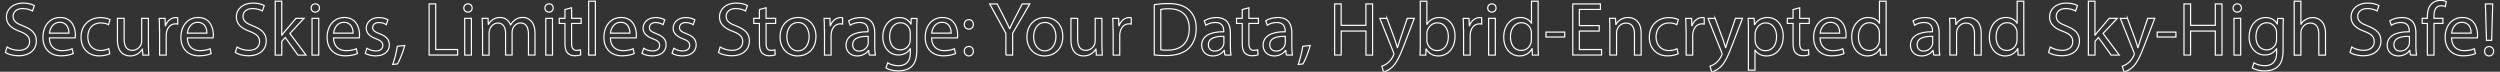 <?xml version="1.0" encoding="utf-8"?>
<!-- Generator: Adobe Illustrator 24.1.2, SVG Export Plug-In . SVG Version: 6.00 Build 0)  -->
<svg version="1.1" id="Layer_1" xmlns="http://www.w3.org/2000/svg" xmlns:xlink="http://www.w3.org/1999/xlink" x="0px" y="0px"
	 viewBox="0 0 4215 121" style="enable-background:new 0 0 4215 121;" xml:space="preserve">
<rect x="0" y="0" width="4215" height="121" fill="#333333" stroke="none"/>
<style type="text/css">
	.st0{fill:none;stroke:#FFFFFF;stroke-width:2;stroke-miterlimit:10;}
</style>
<g>
	<path class="st0" d="M11.9,79.3c5,3.1,12.3,5.6,20,5.6c11.4,0,18-6,18-14.7c0-8.1-4.6-12.7-16.3-17.2c-14.1-5-22.8-12.3-22.8-24.4
		C10.9,15.2,22,5.2,38.8,5.2c8.8,0,15.2,2,19.1,4.2l-3.1,9.1c-2.8-1.5-8.6-4.1-16.4-4.1c-11.8,0-16.3,7-16.3,12.9
		c0,8.1,5.2,12,17.2,16.6c14.6,5.6,22,12.7,22,25.3c0,13.3-9.9,24.8-30.2,24.8c-8.3,0-17.4-2.4-22-5.5L11.9,79.3z"/>
	<path class="st0" d="M83.2,63.9c0.3,15.2,10,21.5,21.2,21.5c8.1,0,12.9-1.4,17.2-3.2l1.9,8.1c-4,1.8-10.8,3.8-20.6,3.8
		c-19.1,0-30.5-12.5-30.5-31.2c0-18.7,11-33.4,29.1-33.4c20.2,0,25.6,17.8,25.6,29.2c0,2.3-0.3,4.1-0.4,5.2H83.2z M116.2,55.9
		c0.1-7.2-2.9-18.3-15.6-18.3c-11.4,0-16.4,10.5-17.3,18.3H116.2z"/>
	<path class="st0" d="M185.2,90.6c-2.9,1.5-9.5,3.6-17.8,3.6c-18.7,0-30.8-12.7-30.8-31.6c0-19.1,13.1-32.9,33.3-32.9
		c6.7,0,12.5,1.7,15.6,3.2l-2.6,8.7c-2.7-1.5-6.9-2.9-13.1-2.9C155.7,38.6,148,49.1,148,62c0,14.3,9.2,23.2,21.5,23.2
		c6.4,0,10.6-1.7,13.8-3.1L185.2,90.6z"/>
	<path class="st0" d="M250.3,76c0,6.4,0.1,12,0.5,16.9h-10l-0.6-10.1h-0.3c-2.9,5-9.5,11.5-20.5,11.5c-9.7,0-21.4-5.4-21.4-27.1
		V30.9h11.3v34.3c0,11.8,3.6,19.7,13.8,19.7c7.6,0,12.8-5.2,14.8-10.2c0.6-1.7,1-3.7,1-5.8v-38h11.3V76z"/>
	<path class="st0" d="M268.9,50.3c0-7.3-0.1-13.6-0.5-19.3h9.9l0.4,12.2h0.5c2.8-8.3,9.6-13.6,17.2-13.6c1.3,0,2.2,0.1,3.2,0.4v10.6
		c-1.2-0.3-2.3-0.4-3.8-0.4c-7.9,0-13.6,6-15.1,14.5c-0.3,1.5-0.5,3.3-0.5,5.2v33h-11.1V50.3z"/>
	<path class="st0" d="M315.8,63.9c0.3,15.2,10,21.5,21.2,21.5c8.1,0,12.9-1.4,17.2-3.2l1.9,8.1c-4,1.8-10.8,3.8-20.6,3.8
		c-19.1,0-30.5-12.5-30.5-31.2c0-18.7,11-33.4,29.1-33.4c20.2,0,25.6,17.8,25.6,29.2c0,2.3-0.3,4.1-0.4,5.2H315.8z M348.8,55.9
		c0.1-7.2-2.9-18.3-15.6-18.3c-11.4,0-16.4,10.5-17.3,18.3H348.8z"/>
	<path class="st0" d="M399.6,79.3c5,3.1,12.3,5.6,20,5.6c11.4,0,18-6,18-14.7c0-8.1-4.6-12.7-16.3-17.2c-14.1-5-22.8-12.3-22.8-24.4
		c0-13.4,11.1-23.4,27.9-23.4c8.8,0,15.2,2,19.1,4.2l-3.1,9.1c-2.8-1.5-8.6-4.1-16.4-4.1c-11.8,0-16.3,7-16.3,12.9
		c0,8.1,5.2,12,17.2,16.6c14.6,5.6,22,12.7,22,25.3c0,13.3-9.9,24.8-30.2,24.8c-8.3,0-17.4-2.4-22-5.5L399.6,79.3z"/>
	<path class="st0" d="M475,59.3h0.3c1.5-2.2,3.7-4.9,5.5-7L499,30.9h13.6l-23.9,25.5l27.3,36.5h-13.7l-21.4-29.7l-5.8,6.4v23.3
		h-11.1V2H475V59.3z"/>
	<path class="st0" d="M538.6,13.5c0.1,3.8-2.7,6.9-7.2,6.9c-4,0-6.8-3.1-6.8-6.9c0-4,2.9-7,7-7C535.9,6.5,538.6,9.5,538.6,13.5z
		 M526.1,92.9v-62h11.3v62H526.1z"/>
	<path class="st0" d="M562.3,63.9c0.3,15.2,10,21.5,21.2,21.5c8.1,0,12.9-1.4,17.2-3.2l1.9,8.1c-4,1.8-10.8,3.8-20.6,3.8
		c-19.1,0-30.5-12.5-30.5-31.2c0-18.7,11-33.4,29.1-33.4c20.2,0,25.6,17.8,25.6,29.2c0,2.3-0.3,4.1-0.4,5.2H562.3z M595.3,55.9
		c0.1-7.2-2.9-18.3-15.6-18.3c-11.4,0-16.4,10.5-17.3,18.3H595.3z"/>
	<path class="st0" d="M618.6,81.4c3.3,2.2,9.2,4.5,14.8,4.5c8.2,0,12-4.1,12-9.2c0-5.4-3.2-8.3-11.5-11.4
		c-11.1-4-16.4-10.1-16.4-17.5c0-10,8.1-18.2,21.4-18.2c6.3,0,11.8,1.8,15.2,3.8l-2.8,8.2C649,40,644.5,38,638.7,38
		c-6.7,0-10.4,3.8-10.4,8.4c0,5.1,3.7,7.4,11.8,10.5c10.8,4.1,16.3,9.5,16.3,18.7c0,10.9-8.4,18.6-23.2,18.6
		c-6.8,0-13.1-1.7-17.4-4.2L618.6,81.4z"/>
	<path class="st0" d="M662.2,108.6c2.8-7.6,6.3-21.2,7.7-30.6l12.5-1.3c-2.9,10.9-8.6,25.1-12.2,31.1L662.2,108.6z"/>
	<path class="st0" d="M723.5,6.6h11.1v76.9h36.9v9.3h-48V6.6z"/>
	<path class="st0" d="M796,13.5c0.1,3.8-2.7,6.9-7.2,6.9c-4,0-6.8-3.1-6.8-6.9c0-4,2.9-7,7-7C793.3,6.5,796,9.5,796,13.5z
		 M783.5,92.9v-62h11.3v62H783.5z"/>
	<path class="st0" d="M813.4,47.7c0-6.4-0.1-11.6-0.5-16.8h9.9l0.5,10h0.4c3.5-5.9,9.2-11.4,19.5-11.4c8.4,0,14.8,5.1,17.5,12.4h0.3
		c1.9-3.5,4.4-6.1,6.9-8.1c3.7-2.8,7.8-4.4,13.7-4.4c8.2,0,20.4,5.4,20.4,26.9v36.5h-11V57.8c0-11.9-4.4-19.1-13.4-19.1
		c-6.4,0-11.4,4.7-13.3,10.2c-0.5,1.5-0.9,3.6-0.9,5.6v38.3h-11V55.8c0-9.9-4.4-17-12.9-17c-7,0-12.2,5.6-14,11.3
		c-0.6,1.7-0.9,3.6-0.9,5.5v37.4h-11V47.7z"/>
	<path class="st0" d="M932.7,13.5c0.1,3.8-2.7,6.9-7.2,6.9c-4,0-6.8-3.1-6.8-6.9c0-4,2.9-7,7-7C930.1,6.5,932.7,9.5,932.7,13.5z
		 M920.2,92.9v-62h11.3v62H920.2z"/>
	<path class="st0" d="M963.7,13.1v17.8h16.1v8.6h-16.1v33.4c0,7.7,2.2,12,8.4,12c2.9,0,5.1-0.4,6.5-0.8l0.5,8.4
		c-2.2,0.9-5.6,1.5-10,1.5c-5.2,0-9.5-1.7-12.2-4.7c-3.2-3.3-4.4-8.8-4.4-16.1V39.5h-9.6v-8.6h9.6V16.1L963.7,13.1z"/>
	<path class="st0" d="M992.5,2h11.3v90.9h-11.3V2z"/>
	<path class="st0" d="M1029,63.9c0.3,15.2,10,21.5,21.2,21.5c8.1,0,12.9-1.4,17.2-3.2l1.9,8.1c-4,1.8-10.8,3.8-20.6,3.8
		c-19.1,0-30.5-12.5-30.5-31.2c0-18.7,11-33.4,29.1-33.4c20.2,0,25.6,17.8,25.6,29.2c0,2.3-0.3,4.1-0.4,5.2H1029z M1062,55.9
		c0.1-7.2-2.9-18.3-15.6-18.3c-11.4,0-16.4,10.5-17.3,18.3H1062z"/>
	<path class="st0" d="M1085.3,81.4c3.3,2.2,9.2,4.5,14.8,4.5c8.2,0,12-4.1,12-9.2c0-5.4-3.2-8.3-11.5-11.4
		c-11.1-4-16.4-10.1-16.4-17.5c0-10,8.1-18.2,21.4-18.2c6.3,0,11.8,1.8,15.2,3.8l-2.8,8.2c-2.4-1.5-6.9-3.6-12.7-3.6
		c-6.7,0-10.4,3.8-10.4,8.4c0,5.1,3.7,7.4,11.8,10.5c10.8,4.1,16.3,9.5,16.3,18.7c0,10.9-8.4,18.6-23.2,18.6
		c-6.8,0-13.1-1.7-17.4-4.2L1085.3,81.4z"/>
	<path class="st0" d="M1136,81.4c3.3,2.2,9.2,4.5,14.8,4.5c8.2,0,12-4.1,12-9.2c0-5.4-3.2-8.3-11.5-11.4
		c-11.1-4-16.4-10.1-16.4-17.5c0-10,8.1-18.2,21.4-18.2c6.3,0,11.8,1.8,15.2,3.8l-2.8,8.2c-2.4-1.5-6.9-3.6-12.7-3.6
		c-6.7,0-10.4,3.8-10.4,8.4c0,5.1,3.7,7.4,11.8,10.5c10.8,4.1,16.3,9.5,16.3,18.7c0,10.9-8.4,18.6-23.2,18.6
		c-6.8,0-13.1-1.7-17.4-4.2L1136,81.4z"/>
	<path class="st0" d="M1214.2,79.3c5,3.1,12.3,5.6,20,5.6c11.4,0,18-6,18-14.7c0-8.1-4.6-12.7-16.3-17.2
		c-14.1-5-22.8-12.3-22.8-24.4c0-13.4,11.1-23.4,27.9-23.4c8.8,0,15.2,2,19.1,4.2l-3.1,9.1c-2.8-1.5-8.6-4.1-16.4-4.1
		c-11.8,0-16.3,7-16.3,12.9c0,8.1,5.2,12,17.2,16.6c14.6,5.6,22,12.7,22,25.3c0,13.3-9.9,24.8-30.2,24.8c-8.3,0-17.4-2.4-22-5.5
		L1214.2,79.3z"/>
	<path class="st0" d="M1291.6,13.1v17.8h16.1v8.6h-16.1v33.4c0,7.7,2.2,12,8.4,12c2.9,0,5.1-0.4,6.5-0.8l0.5,8.4
		c-2.2,0.9-5.6,1.5-10,1.5c-5.2,0-9.5-1.7-12.2-4.7c-3.2-3.3-4.4-8.8-4.4-16.1V39.5h-9.6v-8.6h9.6V16.1L1291.6,13.1z"/>
	<path class="st0" d="M1375.7,61.4c0,22.9-15.9,32.9-30.8,32.9c-16.8,0-29.7-12.3-29.7-31.9c0-20.7,13.6-32.9,30.7-32.9
		C1363.7,29.5,1375.7,42.4,1375.7,61.4z M1326.6,62c0,13.6,7.8,23.8,18.8,23.8c10.8,0,18.8-10.1,18.8-24.1
		c0-10.5-5.2-23.8-18.6-23.8C1332.3,38,1326.6,50.3,1326.6,62z"/>
	<path class="st0" d="M1389.9,50.3c0-7.3-0.1-13.6-0.5-19.3h9.9l0.4,12.2h0.5c2.8-8.3,9.6-13.6,17.2-13.6c1.3,0,2.2,0.1,3.2,0.4
		v10.6c-1.2-0.3-2.3-0.4-3.8-0.4c-7.9,0-13.6,6-15.1,14.5c-0.3,1.5-0.5,3.3-0.5,5.2v33h-11.1V50.3z"/>
	<path class="st0" d="M1465.5,92.9l-0.9-7.8h-0.4c-3.5,4.9-10.1,9.2-18.9,9.2c-12.5,0-18.9-8.8-18.9-17.8c0-15,13.3-23.2,37.2-23
		v-1.3c0-5.1-1.4-14.3-14.1-14.3c-5.8,0-11.8,1.8-16.1,4.6l-2.6-7.4c5.1-3.3,12.5-5.5,20.4-5.5c18.9,0,23.6,12.9,23.6,25.3V78
		c0,5.4,0.3,10.6,1,14.8H1465.5z M1463.8,61.3c-12.3-0.3-26.2,1.9-26.2,14c0,7.3,4.9,10.8,10.6,10.8c8.1,0,13.2-5.1,15-10.4
		c0.4-1.2,0.6-2.4,0.6-3.6V61.3z"/>
	<path class="st0" d="M1546.2,30.9c-0.3,4.5-0.5,9.5-0.5,17v36c0,14.2-2.8,22.9-8.8,28.3c-6,5.6-14.7,7.4-22.5,7.4
		c-7.4,0-15.6-1.8-20.6-5.1l2.8-8.6c4.1,2.6,10.5,4.9,18.2,4.9c11.5,0,20-6,20-21.6v-6.9h-0.3c-3.5,5.8-10.1,10.4-19.7,10.4
		c-15.4,0-26.4-13.1-26.4-30.2c0-21,13.7-32.9,27.9-32.9c10.8,0,16.6,5.6,19.3,10.8h0.3l0.5-9.3H1546.2z M1534.6,55.4
		c0-1.9-0.1-3.6-0.6-5.1c-2-6.5-7.6-11.9-15.7-11.9c-10.8,0-18.4,9.1-18.4,23.4c0,12.2,6.1,22.3,18.3,22.3c6.9,0,13.2-4.4,15.6-11.5
		c0.6-1.9,0.9-4.1,0.9-6V55.4z"/>
	<path class="st0" d="M1570.7,63.9c0.3,15.2,10,21.5,21.2,21.5c8.1,0,12.9-1.4,17.2-3.2l1.9,8.1c-4,1.8-10.8,3.8-20.6,3.8
		c-19.1,0-30.5-12.5-30.5-31.2c0-18.7,11-33.4,29.1-33.4c20.2,0,25.6,17.8,25.6,29.2c0,2.3-0.3,4.1-0.4,5.2H1570.7z M1603.7,55.9
		c0.1-7.2-2.9-18.3-15.6-18.3c-11.4,0-16.4,10.5-17.3,18.3H1603.7z"/>
	<path class="st0" d="M1625.8,41.2c0-4.7,3.2-8.1,7.7-8.1c4.5,0,7.4,3.3,7.6,8.1c0,4.5-2.9,7.9-7.7,7.9
		C1628.9,49.1,1625.8,45.6,1625.8,41.2z M1625.8,86.4c0-4.7,3.2-8.1,7.7-8.1c4.5,0,7.4,3.3,7.6,8.1c0,4.5-2.9,7.9-7.7,7.9
		C1628.9,94.3,1625.8,90.8,1625.8,86.4z"/>
	<path class="st0" d="M1695.9,92.9V56.3l-27.3-49.7h12.7l12.2,23.8c3.3,6.5,5.9,11.8,8.6,17.8h0.3c2.4-5.6,5.4-11.3,8.7-17.8
		l12.4-23.8h12.7l-28.9,49.5v36.7H1695.9z"/>
	<path class="st0" d="M1791.9,61.4c0,22.9-15.9,32.9-30.8,32.9c-16.8,0-29.7-12.3-29.7-31.9c0-20.7,13.6-32.9,30.7-32.9
		C1779.8,29.5,1791.9,42.4,1791.9,61.4z M1742.7,62c0,13.6,7.8,23.8,18.8,23.8c10.8,0,18.8-10.1,18.8-24.1
		c0-10.5-5.2-23.8-18.6-23.8C1748.5,38,1742.7,50.3,1742.7,62z"/>
	<path class="st0" d="M1857.9,76c0,6.4,0.1,12,0.5,16.9h-10l-0.6-10.1h-0.3c-2.9,5-9.5,11.5-20.5,11.5c-9.7,0-21.4-5.4-21.4-27.1
		V30.9h11.3v34.3c0,11.8,3.6,19.7,13.8,19.7c7.6,0,12.8-5.2,14.8-10.2c0.6-1.7,1-3.7,1-5.8v-38h11.3V76z"/>
	<path class="st0" d="M1876.6,50.3c0-7.3-0.1-13.6-0.5-19.3h9.9l0.4,12.2h0.5c2.8-8.3,9.6-13.6,17.2-13.6c1.3,0,2.2,0.1,3.2,0.4
		v10.6c-1.2-0.3-2.3-0.4-3.8-0.4c-7.9,0-13.6,6-15.1,14.5c-0.3,1.5-0.5,3.3-0.5,5.2v33h-11.1V50.3z"/>
	<path class="st0" d="M1946,7.8c6.8-1,14.8-1.8,23.7-1.8c16,0,27.4,3.7,34.9,10.8c7.7,7,12.2,17,12.2,31c0,14.1-4.4,25.6-12.4,33.5
		c-8.1,8.1-21.4,12.4-38.1,12.4c-7.9,0-14.6-0.4-20.2-1V7.8z M1957.1,84c2.8,0.5,6.9,0.6,11.3,0.6c23.8,0,36.7-13.3,36.7-36.6
		c0.1-20.4-11.4-33.3-34.9-33.3c-5.8,0-10.1,0.5-13.1,1.2V84z"/>
	<path class="st0" d="M2065.1,92.9l-0.9-7.8h-0.4c-3.5,4.9-10.1,9.2-18.9,9.2c-12.5,0-18.9-8.8-18.9-17.8c0-15,13.3-23.2,37.2-23
		v-1.3c0-5.1-1.4-14.3-14.1-14.3c-5.8,0-11.8,1.8-16.1,4.6l-2.6-7.4c5.1-3.3,12.5-5.5,20.4-5.5c18.9,0,23.6,12.9,23.6,25.3V78
		c0,5.4,0.3,10.6,1,14.8H2065.1z M2063.5,61.3c-12.3-0.3-26.2,1.9-26.2,14c0,7.3,4.9,10.8,10.6,10.8c8.1,0,13.2-5.1,15-10.4
		c0.4-1.2,0.6-2.4,0.6-3.6V61.3z"/>
	<path class="st0" d="M2105.6,13.1v17.8h16.1v8.6h-16.1v33.4c0,7.7,2.2,12,8.4,12c2.9,0,5.1-0.4,6.5-0.8l0.5,8.4
		c-2.2,0.9-5.6,1.5-10,1.5c-5.2,0-9.5-1.7-12.2-4.7c-3.2-3.3-4.4-8.8-4.4-16.1V39.5h-9.6v-8.6h9.6V16.1L2105.6,13.1z"/>
	<path class="st0" d="M2168.7,92.9l-0.9-7.8h-0.4c-3.5,4.9-10.1,9.2-18.9,9.2c-12.5,0-18.9-8.8-18.9-17.8c0-15,13.3-23.2,37.2-23
		v-1.3c0-5.1-1.4-14.3-14.1-14.3c-5.8,0-11.8,1.8-16.1,4.6L2134,35c5.1-3.3,12.5-5.5,20.4-5.5c18.9,0,23.6,12.9,23.6,25.3V78
		c0,5.4,0.3,10.6,1,14.8H2168.7z M2167,61.3c-12.3-0.3-26.2,1.9-26.2,14c0,7.3,4.9,10.8,10.6,10.8c8.1,0,13.2-5.1,15-10.4
		c0.4-1.2,0.6-2.4,0.6-3.6V61.3z"/>
	<path class="st0" d="M2188.8,108.6c2.8-7.6,6.3-21.2,7.7-30.6l12.5-1.3c-2.9,10.9-8.6,25.1-12.2,31.1L2188.8,108.6z"/>
	<path class="st0" d="M2261.2,6.6v36.1h41.7V6.6h11.3v86.3H2303V52.4h-41.7v40.4h-11.1V6.6H2261.2z"/>
	<path class="st0" d="M2338.4,30.9l13.6,36.6c1.4,4.1,2.9,9,4,12.7h0.3c1.2-3.7,2.4-8.4,4-12.9l12.3-36.4h11.9l-16.9,44.2
		c-8.1,21.2-13.6,32.1-21.2,38.8c-5.5,4.9-11,6.8-13.8,7.3l-2.8-9.5c2.8-0.9,6.5-2.7,9.9-5.5c3.1-2.4,6.9-6.8,9.5-12.5
		c0.5-1.2,0.9-2,0.9-2.7c0-0.6-0.3-1.5-0.8-2.9l-22.9-57.1H2338.4z"/>
	<path class="st0" d="M2394.1,92.9c0.3-4.2,0.5-10.5,0.5-16V2h11.1v38.9h0.3c4-6.9,11.1-11.4,21.1-11.4c15.4,0,26.2,12.8,26.1,31.6
		c0,22.1-14,33.2-27.8,33.2c-9,0-16.1-3.5-20.7-11.6h-0.4l-0.5,10.2H2394.1z M2405.7,68c0,1.4,0.3,2.8,0.5,4.1
		c2.2,7.8,8.7,13.2,16.9,13.2c11.8,0,18.8-9.6,18.8-23.8c0-12.4-6.4-23-18.4-23c-7.7,0-14.8,5.2-17.2,13.8c-0.3,1.3-0.6,2.8-0.6,4.6
		V68z"/>
	<path class="st0" d="M2467.4,50.3c0-7.3-0.1-13.6-0.5-19.3h9.9l0.4,12.2h0.5c2.8-8.3,9.6-13.6,17.2-13.6c1.3,0,2.2,0.1,3.2,0.4
		v10.6c-1.2-0.3-2.3-0.4-3.8-0.4c-7.9,0-13.6,6-15.1,14.5c-0.3,1.5-0.5,3.3-0.5,5.2v33h-11.1V50.3z"/>
	<path class="st0" d="M2522.3,13.5c0.1,3.8-2.7,6.9-7.2,6.9c-4,0-6.8-3.1-6.8-6.9c0-4,2.9-7,7-7C2519.7,6.5,2522.3,9.5,2522.3,13.5z
		 M2509.8,92.9v-62h11.3v62H2509.8z"/>
	<path class="st0" d="M2593.3,2v74.9c0,5.5,0.1,11.8,0.5,16h-10.1l-0.5-10.8h-0.3c-3.5,6.9-11,12.2-21.1,12.2
		c-15,0-26.5-12.7-26.5-31.5c-0.1-20.6,12.7-33.3,27.8-33.3c9.5,0,15.9,4.5,18.7,9.5h0.3V2H2593.3z M2582,56.1
		c0-1.4-0.1-3.3-0.5-4.7c-1.7-7.2-7.8-13.1-16.3-13.1c-11.6,0-18.6,10.2-18.6,23.9c0,12.5,6.1,22.9,18.3,22.9
		c7.6,0,14.5-5,16.5-13.4c0.4-1.5,0.5-3.1,0.5-4.9V56.1z"/>
	<path class="st0" d="M2638.1,54.1v8.3h-31.6v-8.3H2638.1z"/>
	<path class="st0" d="M2696.3,52.4h-33.5v31.1h37.4v9.3h-48.5V6.6h46.6v9.3h-35.5v27.3h33.5V52.4z"/>
	<path class="st0" d="M2714.2,47.7c0-6.4-0.1-11.6-0.5-16.8h10l0.6,10.2h0.3c3.1-5.9,10.2-11.6,20.5-11.6c8.6,0,21.9,5.1,21.9,26.4
		v37h-11.3V57.2c0-10-3.7-18.3-14.3-18.3c-7.4,0-13.2,5.2-15.1,11.5c-0.5,1.4-0.8,3.3-0.8,5.2v37.2h-11.3V47.7z"/>
	<path class="st0" d="M2829.4,90.6c-2.9,1.5-9.5,3.6-17.8,3.6c-18.7,0-30.8-12.7-30.8-31.6c0-19.1,13.1-32.9,33.3-32.9
		c6.7,0,12.5,1.7,15.6,3.2l-2.6,8.7c-2.7-1.5-6.9-2.9-13.1-2.9c-14.2,0-21.9,10.5-21.9,23.4c0,14.3,9.2,23.2,21.5,23.2
		c6.4,0,10.6-1.7,13.8-3.1L2829.4,90.6z"/>
	<path class="st0" d="M2842.6,50.3c0-7.3-0.1-13.6-0.5-19.3h9.9l0.4,12.2h0.5c2.8-8.3,9.6-13.6,17.2-13.6c1.3,0,2.2,0.1,3.2,0.4
		v10.6c-1.2-0.3-2.3-0.4-3.8-0.4c-7.9,0-13.6,6-15.1,14.5c-0.3,1.5-0.5,3.3-0.5,5.2v33h-11.1V50.3z"/>
	<path class="st0" d="M2891.7,30.9l13.6,36.6c1.4,4.1,2.9,9,4,12.7h0.3c1.2-3.7,2.4-8.4,4-12.9l12.3-36.4h11.9l-16.9,44.2
		c-8.1,21.2-13.6,32.1-21.2,38.8c-5.5,4.9-11,6.8-13.8,7.3l-2.8-9.5c2.8-0.9,6.5-2.7,9.9-5.5c3.1-2.4,6.9-6.8,9.5-12.5
		c0.5-1.2,0.9-2,0.9-2.7c0-0.6-0.3-1.5-0.8-2.9l-22.9-57.1H2891.7z"/>
	<path class="st0" d="M2947.9,51.1c0-7.9-0.3-14.3-0.5-20.2h10.1l0.5,10.6h0.3c4.6-7.6,11.9-12,22-12c15,0,26.2,12.7,26.2,31.5
		c0,22.3-13.6,33.3-28.2,33.3c-8.2,0-15.4-3.6-19.1-9.7h-0.3v33.7h-11.1V51.1z M2959.1,67.7c0,1.7,0.3,3.2,0.5,4.6
		c2,7.8,8.8,13.2,16.9,13.2c11.9,0,18.8-9.7,18.8-23.9c0-12.4-6.5-23-18.4-23c-7.7,0-14.8,5.5-17,14c-0.4,1.4-0.8,3.1-0.8,4.6V67.7z
		"/>
	<path class="st0" d="M3034.3,13.1v17.8h16.1v8.6h-16.1v33.4c0,7.7,2.2,12,8.4,12c2.9,0,5.1-0.4,6.5-0.8l0.5,8.4
		c-2.2,0.9-5.6,1.5-10,1.5c-5.2,0-9.5-1.7-12.2-4.7c-3.2-3.3-4.4-8.8-4.4-16.1V39.5h-9.6v-8.6h9.6V16.1L3034.3,13.1z"/>
	<path class="st0" d="M3068.6,63.9c0.3,15.2,10,21.5,21.2,21.5c8.1,0,12.9-1.4,17.2-3.2l1.9,8.1c-4,1.8-10.8,3.8-20.6,3.8
		c-19.1,0-30.5-12.5-30.5-31.2c0-18.7,11-33.4,29.1-33.4c20.2,0,25.6,17.8,25.6,29.2c0,2.3-0.3,4.1-0.4,5.2H3068.6z M3101.7,55.9
		c0.1-7.2-2.9-18.3-15.6-18.3c-11.4,0-16.4,10.5-17.3,18.3H3101.7z"/>
	<path class="st0" d="M3180,2v74.9c0,5.5,0.1,11.8,0.5,16h-10.1l-0.5-10.8h-0.3c-3.5,6.9-11,12.2-21.1,12.2
		c-15,0-26.5-12.7-26.5-31.5c-0.1-20.6,12.7-33.3,27.8-33.3c9.5,0,15.9,4.5,18.7,9.5h0.3V2H3180z M3168.7,56.1
		c0-1.4-0.1-3.3-0.5-4.7c-1.7-7.2-7.8-13.1-16.3-13.1c-11.6,0-18.6,10.2-18.6,23.9c0,12.5,6.1,22.9,18.3,22.9
		c7.6,0,14.5-5,16.5-13.4c0.4-1.5,0.5-3.1,0.5-4.9V56.1z"/>
	<path class="st0" d="M3260.1,92.9l-0.9-7.8h-0.4c-3.5,4.9-10.1,9.2-18.9,9.2c-12.5,0-18.9-8.8-18.9-17.8c0-15,13.3-23.2,37.2-23
		v-1.3c0-5.1-1.4-14.3-14.1-14.3c-5.8,0-11.8,1.8-16.1,4.6l-2.6-7.4c5.1-3.3,12.5-5.5,20.4-5.5c18.9,0,23.6,12.9,23.6,25.3V78
		c0,5.4,0.3,10.6,1,14.8H3260.1z M3258.5,61.3c-12.3-0.3-26.2,1.9-26.2,14c0,7.3,4.9,10.8,10.6,10.8c8.1,0,13.2-5.1,15-10.4
		c0.4-1.2,0.6-2.4,0.6-3.6V61.3z"/>
	<path class="st0" d="M3287.5,47.7c0-6.4-0.1-11.6-0.5-16.8h10l0.6,10.2h0.3c3.1-5.9,10.2-11.6,20.5-11.6c8.6,0,21.9,5.1,21.9,26.4
		v37H3329V57.2c0-10-3.7-18.3-14.3-18.3c-7.4,0-13.2,5.2-15.1,11.5c-0.5,1.4-0.8,3.3-0.8,5.2v37.2h-11.3V47.7z"/>
	<path class="st0" d="M3412.1,2v74.9c0,5.5,0.1,11.8,0.5,16h-10.1l-0.5-10.8h-0.3c-3.5,6.9-11,12.2-21.1,12.2
		c-15,0-26.5-12.7-26.5-31.5c-0.1-20.6,12.7-33.3,27.8-33.3c9.5,0,15.9,4.5,18.7,9.5h0.3V2H3412.1z M3400.8,56.1
		c0-1.4-0.1-3.3-0.5-4.7c-1.7-7.2-7.8-13.1-16.3-13.1c-11.6,0-18.6,10.2-18.6,23.9c0,12.5,6.1,22.9,18.3,22.9
		c7.6,0,14.5-5,16.5-13.4c0.4-1.5,0.5-3.1,0.5-4.9V56.1z"/>
	<path class="st0" d="M3456.7,79.3c5,3.1,12.3,5.6,20,5.6c11.4,0,18-6,18-14.7c0-8.1-4.6-12.7-16.3-17.2
		c-14.1-5-22.8-12.3-22.8-24.4c0-13.4,11.1-23.4,27.9-23.4c8.8,0,15.2,2,19.1,4.2l-3.1,9.1c-2.8-1.5-8.6-4.1-16.4-4.1
		c-11.8,0-16.3,7-16.3,12.9c0,8.1,5.2,12,17.2,16.6c14.6,5.6,22,12.7,22,25.3c0,13.3-9.9,24.8-30.2,24.8c-8.3,0-17.4-2.4-22-5.5
		L3456.7,79.3z"/>
	<path class="st0" d="M3532.1,59.3h0.3c1.5-2.2,3.7-4.9,5.5-7l18.2-21.4h13.6l-23.9,25.5l27.3,36.5h-13.7l-21.4-29.7l-5.8,6.4v23.3
		H3521V2h11.1V59.3z"/>
	<path class="st0" d="M3586.8,30.9l13.6,36.6c1.4,4.1,2.9,9,4,12.7h0.3c1.2-3.7,2.4-8.4,4-12.9l12.3-36.4h11.9l-16.9,44.2
		c-8.1,21.2-13.6,32.1-21.2,38.8c-5.5,4.9-11,6.8-13.8,7.3l-2.8-9.5c2.8-0.9,6.5-2.7,9.9-5.5c3.1-2.4,6.9-6.8,9.5-12.5
		c0.5-1.2,0.9-2,0.9-2.7c0-0.6-0.3-1.5-0.8-2.9l-22.9-57.1H3586.8z"/>
	<path class="st0" d="M3668.6,54.1v8.3h-31.6v-8.3H3668.6z"/>
	<path class="st0" d="M3693.3,6.6v36.1h41.7V6.6h11.3v86.3H3735V52.4h-41.7v40.4h-11.1V6.6H3693.3z"/>
	<path class="st0" d="M3779,13.5c0.1,3.8-2.7,6.9-7.2,6.9c-4,0-6.8-3.1-6.8-6.9c0-4,2.9-7,7-7C3776.3,6.5,3779,9.5,3779,13.5z
		 M3766.5,92.9v-62h11.3v62H3766.5z"/>
	<path class="st0" d="M3849.8,30.9c-0.3,4.5-0.5,9.5-0.5,17v36c0,14.2-2.8,22.9-8.8,28.3c-6,5.6-14.7,7.4-22.5,7.4
		c-7.4,0-15.6-1.8-20.6-5.1l2.8-8.6c4.1,2.6,10.5,4.9,18.2,4.9c11.5,0,20-6,20-21.6v-6.9h-0.3c-3.5,5.8-10.1,10.4-19.7,10.4
		c-15.4,0-26.4-13.1-26.4-30.2c0-21,13.7-32.9,27.9-32.9c10.8,0,16.6,5.6,19.3,10.8h0.3l0.5-9.3H3849.8z M3838.2,55.4
		c0-1.9-0.1-3.6-0.6-5.1c-2-6.5-7.6-11.9-15.7-11.9c-10.8,0-18.4,9.1-18.4,23.4c0,12.2,6.1,22.3,18.3,22.3c6.9,0,13.2-4.4,15.6-11.5
		c0.6-1.9,0.9-4.1,0.9-6V55.4z"/>
	<path class="st0" d="M3868,2h11.3v38.7h0.3c1.8-3.2,4.6-6,8.1-7.9c3.3-1.9,7.3-3.2,11.5-3.2c8.3,0,21.6,5.1,21.6,26.5v36.9h-11.3
		V57.3c0-10-3.7-18.4-14.3-18.4c-7.3,0-13.1,5.1-15.1,11.3c-0.6,1.5-0.8,3.2-0.8,5.4v37.4H3868V2z"/>
	<path class="st0" d="M3965,79.3c5,3.1,12.3,5.6,20,5.6c11.4,0,18-6,18-14.7c0-8.1-4.6-12.7-16.3-17.2c-14.1-5-22.8-12.3-22.8-24.4
		c0-13.4,11.1-23.4,27.9-23.4c8.8,0,15.2,2,19.1,4.2l-3.1,9.1c-2.8-1.5-8.6-4.1-16.4-4.1c-11.8,0-16.3,7-16.3,12.9
		c0,8.1,5.2,12,17.2,16.6c14.6,5.6,22,12.7,22,25.3c0,13.3-9.9,24.8-30.2,24.8c-8.3,0-17.4-2.4-22-5.5L3965,79.3z"/>
	<path class="st0" d="M4063.9,92.9l-0.9-7.8h-0.4c-3.5,4.9-10.1,9.2-18.9,9.2c-12.5,0-18.9-8.8-18.9-17.8c0-15,13.3-23.2,37.2-23
		v-1.3c0-5.1-1.4-14.3-14.1-14.3c-5.8,0-11.8,1.8-16.1,4.6l-2.6-7.4c5.1-3.3,12.5-5.5,20.4-5.5c18.9,0,23.6,12.9,23.6,25.3V78
		c0,5.4,0.3,10.6,1,14.8H4063.9z M4062.3,61.3c-12.3-0.3-26.2,1.9-26.2,14c0,7.3,4.9,10.8,10.6,10.8c8.1,0,13.2-5.1,15-10.4
		c0.4-1.2,0.6-2.4,0.6-3.6V61.3z"/>
	<path class="st0" d="M4092.5,92.9V39.5h-8.7v-8.6h8.7V28c0-8.7,1.9-16.6,7.2-21.6c4.2-4.1,9.9-5.8,15.1-5.8c4,0,7.4,0.9,9.6,1.8
		l-1.5,8.7c-1.7-0.8-4-1.4-7.2-1.4c-9.6,0-12,8.4-12,17.9v3.3h15v8.6h-15v53.4H4092.5z"/>
	<path class="st0" d="M4133.3,63.9c0.3,15.2,10,21.5,21.2,21.5c8.1,0,12.9-1.4,17.2-3.2l1.9,8.1c-4,1.8-10.8,3.8-20.6,3.8
		c-19.1,0-30.5-12.5-30.5-31.2c0-18.7,11-33.4,29.1-33.4c20.2,0,25.6,17.8,25.6,29.2c0,2.3-0.3,4.1-0.4,5.2H4133.3z M4166.3,55.9
		c0.1-7.2-2.9-18.3-15.6-18.3c-11.4,0-16.4,10.5-17.3,18.3H4166.3z"/>
	<path class="st0" d="M4189,86.4c0-4.6,3.2-7.9,7.6-7.9c4.6,0,7.6,3.3,7.6,7.9c0,4.5-2.9,7.9-7.6,7.9
		C4192.1,94.3,4189,90.8,4189,86.4z M4192.2,68l-1.8-61.4h12.3l-1.8,61.4H4192.2z"/>
</g>
</svg>
